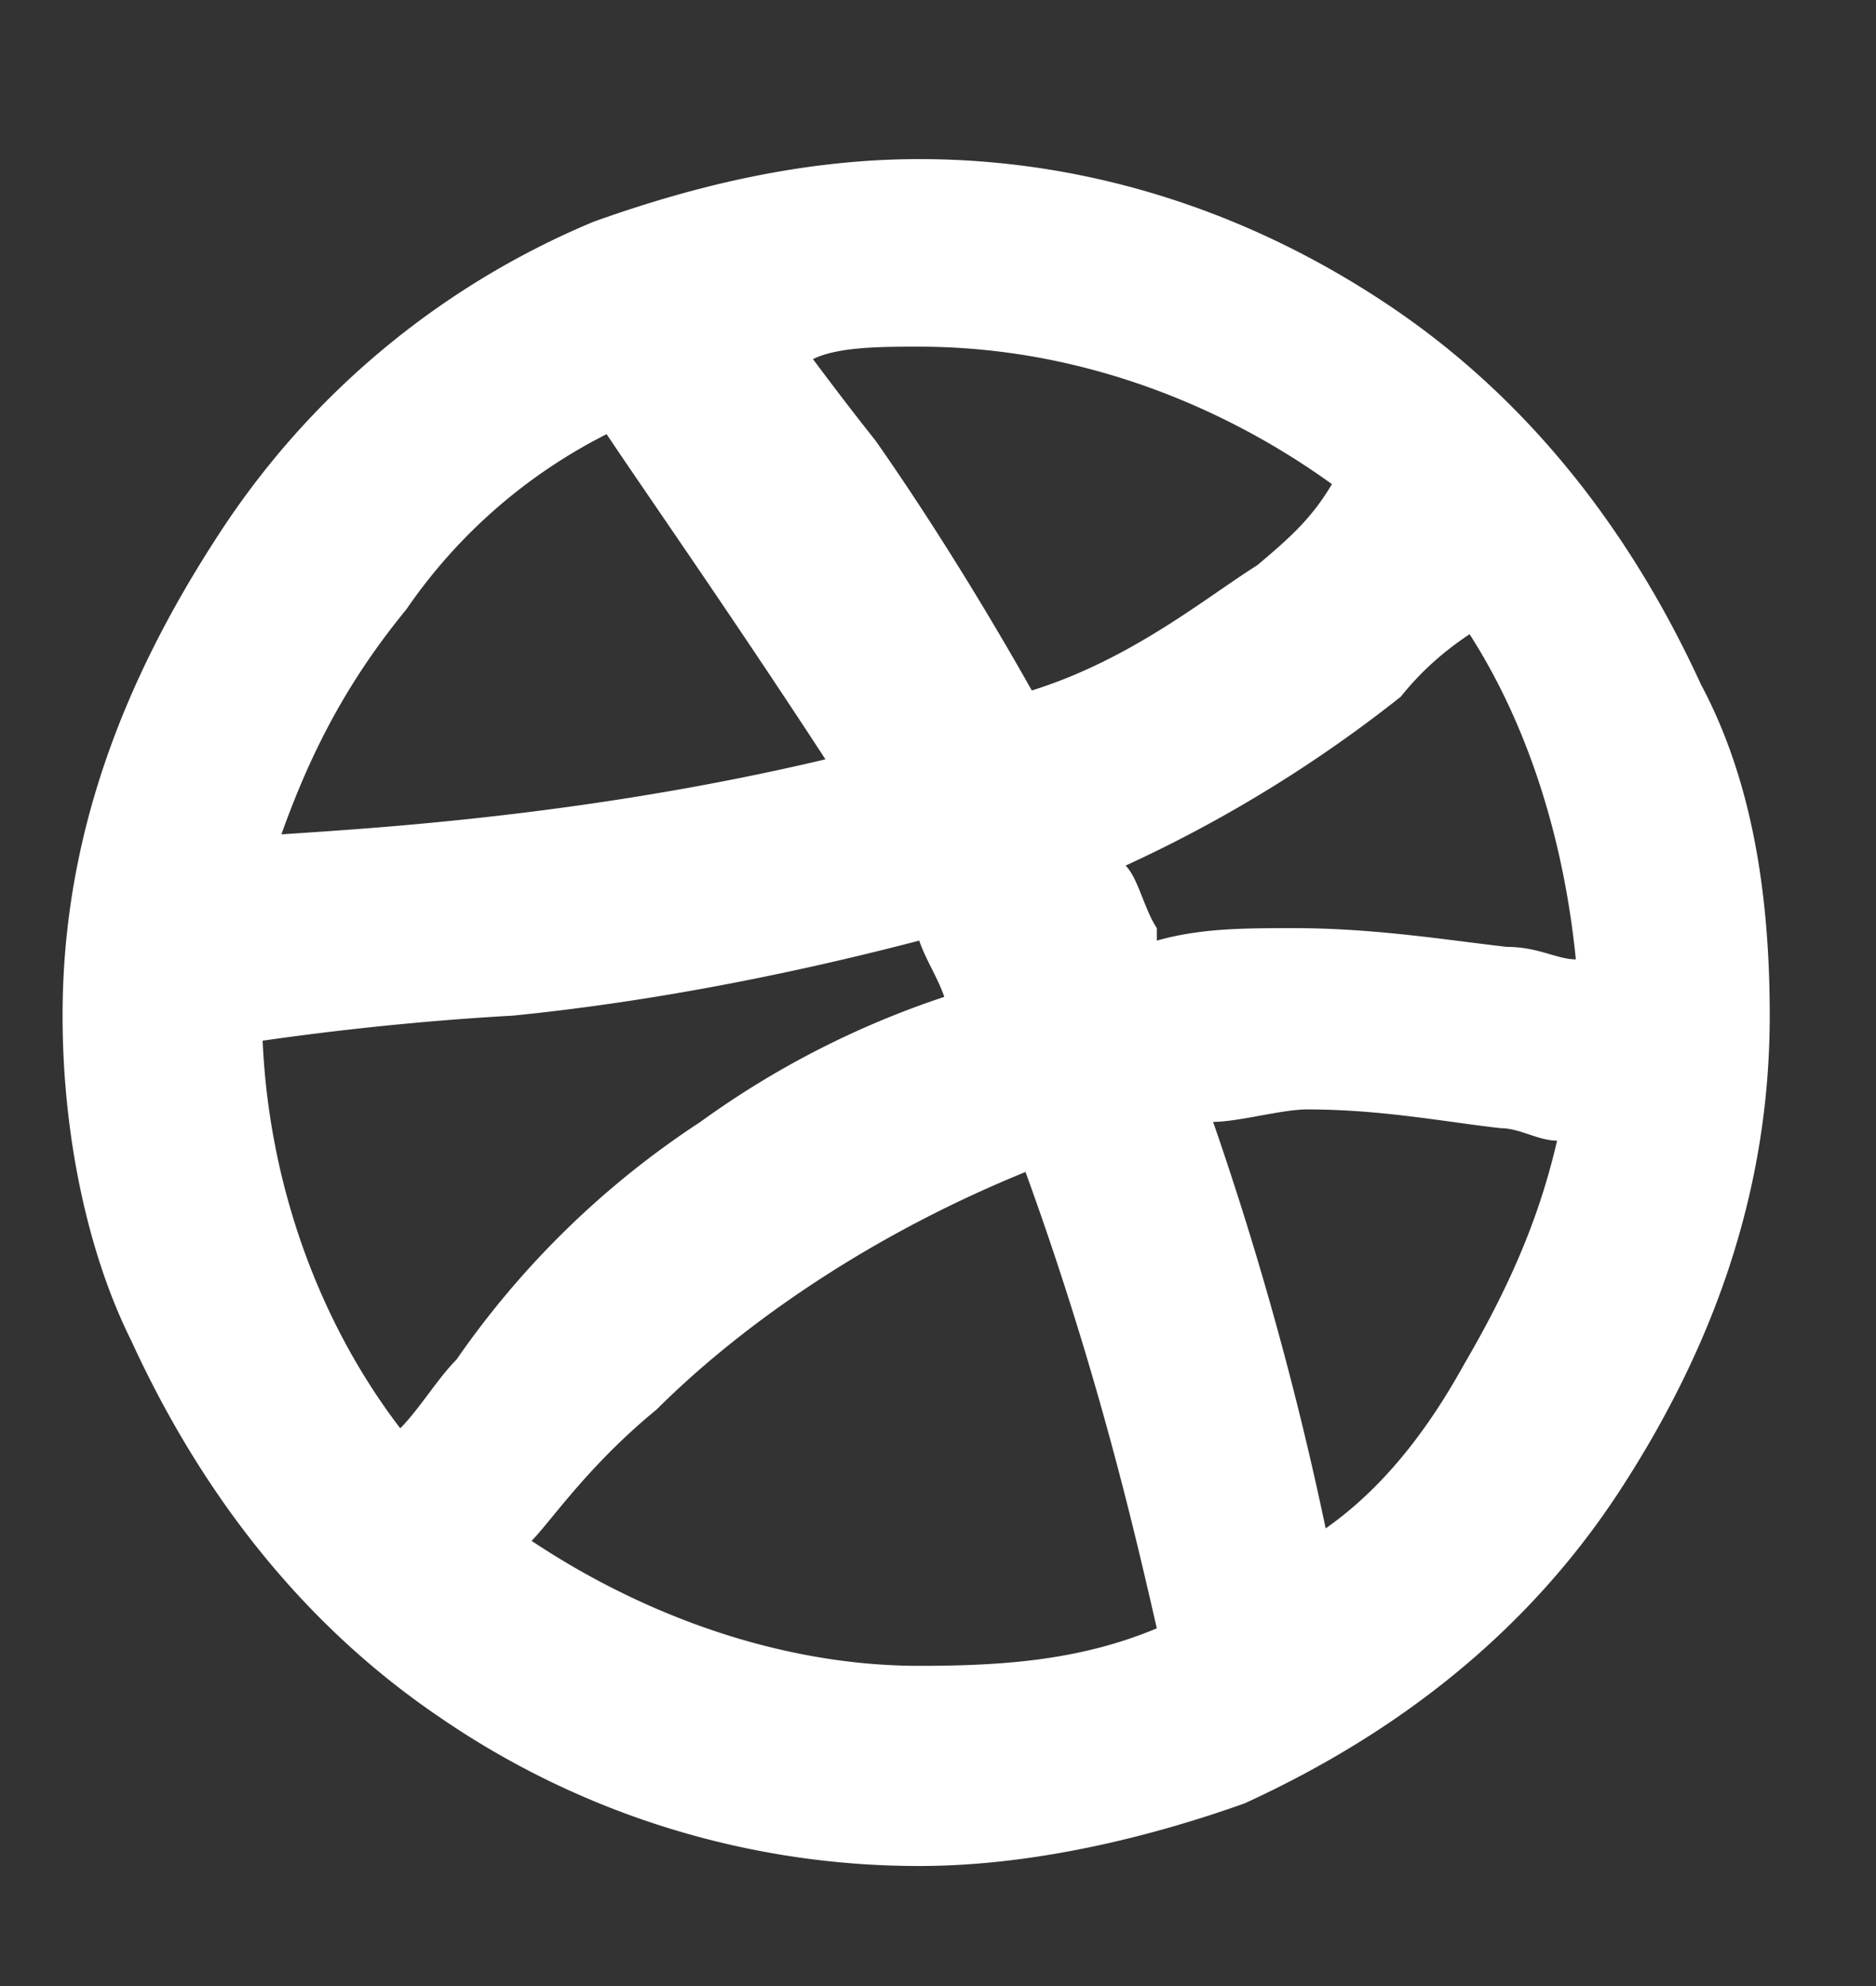 <svg width="17" height="18" fill="none" xmlns="http://www.w3.org/2000/svg"><rect width="100%" height="100%" fill="#333333" stroke="none"/><path d="M15.413 6.202c-.623-1.36-1.53-2.55-2.776-3.4-1.247-.85-2.72-1.36-4.307-1.36-1.133 0-2.153.283-2.947.566a7.482 7.482 0 0 0-3.4 2.834C1.133 6.145.567 7.562.567 9.205c0 1.077.226 2.153.623 2.947.623 1.36 1.53 2.55 2.777 3.4a7.662 7.662 0 0 0 4.363 1.36c1.077 0 2.153-.284 2.947-.567 1.36-.623 2.55-1.53 3.4-2.833.85-1.304 1.36-2.72 1.36-4.307 0-1.133-.17-2.153-.624-3.003Zm-3.4 7.65a30.32 30.32 0 0 0-1.02-3.684c.227 0 .624-.113.85-.113.68 0 1.247.113 1.757.17.17 0 .34.113.51.113-.17.737-.453 1.36-.85 2.04-.283.51-.68 1.077-1.247 1.474Zm2.267-5.157c-.17 0-.34-.113-.623-.113-.51-.057-1.19-.17-1.927-.17-.453 0-.85 0-1.247.113v-.113c-.113-.17-.17-.454-.283-.567a12.194 12.194 0 0 0 2.493-1.53c.227-.283.454-.453.624-.567.51.794.85 1.814.963 2.947Zm-2.89-3.57c-.453.283-1.133.85-2.04 1.133-.51-.906-1.02-1.7-1.417-2.266-.226-.284-.396-.51-.566-.737.226-.113.623-.113.963-.113 1.417 0 2.72.51 3.74 1.246-.17.284-.34.454-.68.737Zm-5.893-1.19c.34.51 1.133 1.643 1.983 2.947-2.153.51-4.08.623-4.93.68.283-.794.623-1.417 1.133-2.04a4.851 4.851 0 0 1 1.814-1.587Zm-.85 5.27c1.133-.113 2.38-.34 3.683-.68.057.17.17.34.227.51a8.11 8.11 0 0 0-2.21 1.133 8.029 8.029 0 0 0-2.21 2.154c-.17.17-.34.453-.51.623-.737-.963-1.19-2.21-1.247-3.513.397-.057 1.247-.17 2.267-.227Zm1.303 3.57c.68-.68 1.813-1.53 3.343-2.153.68 1.87 1.02 3.4 1.19 4.136-.68.284-1.36.34-2.153.34-1.247 0-2.493-.453-3.513-1.133.17-.17.51-.68 1.133-1.19Z" fill="#fff"/></svg>
